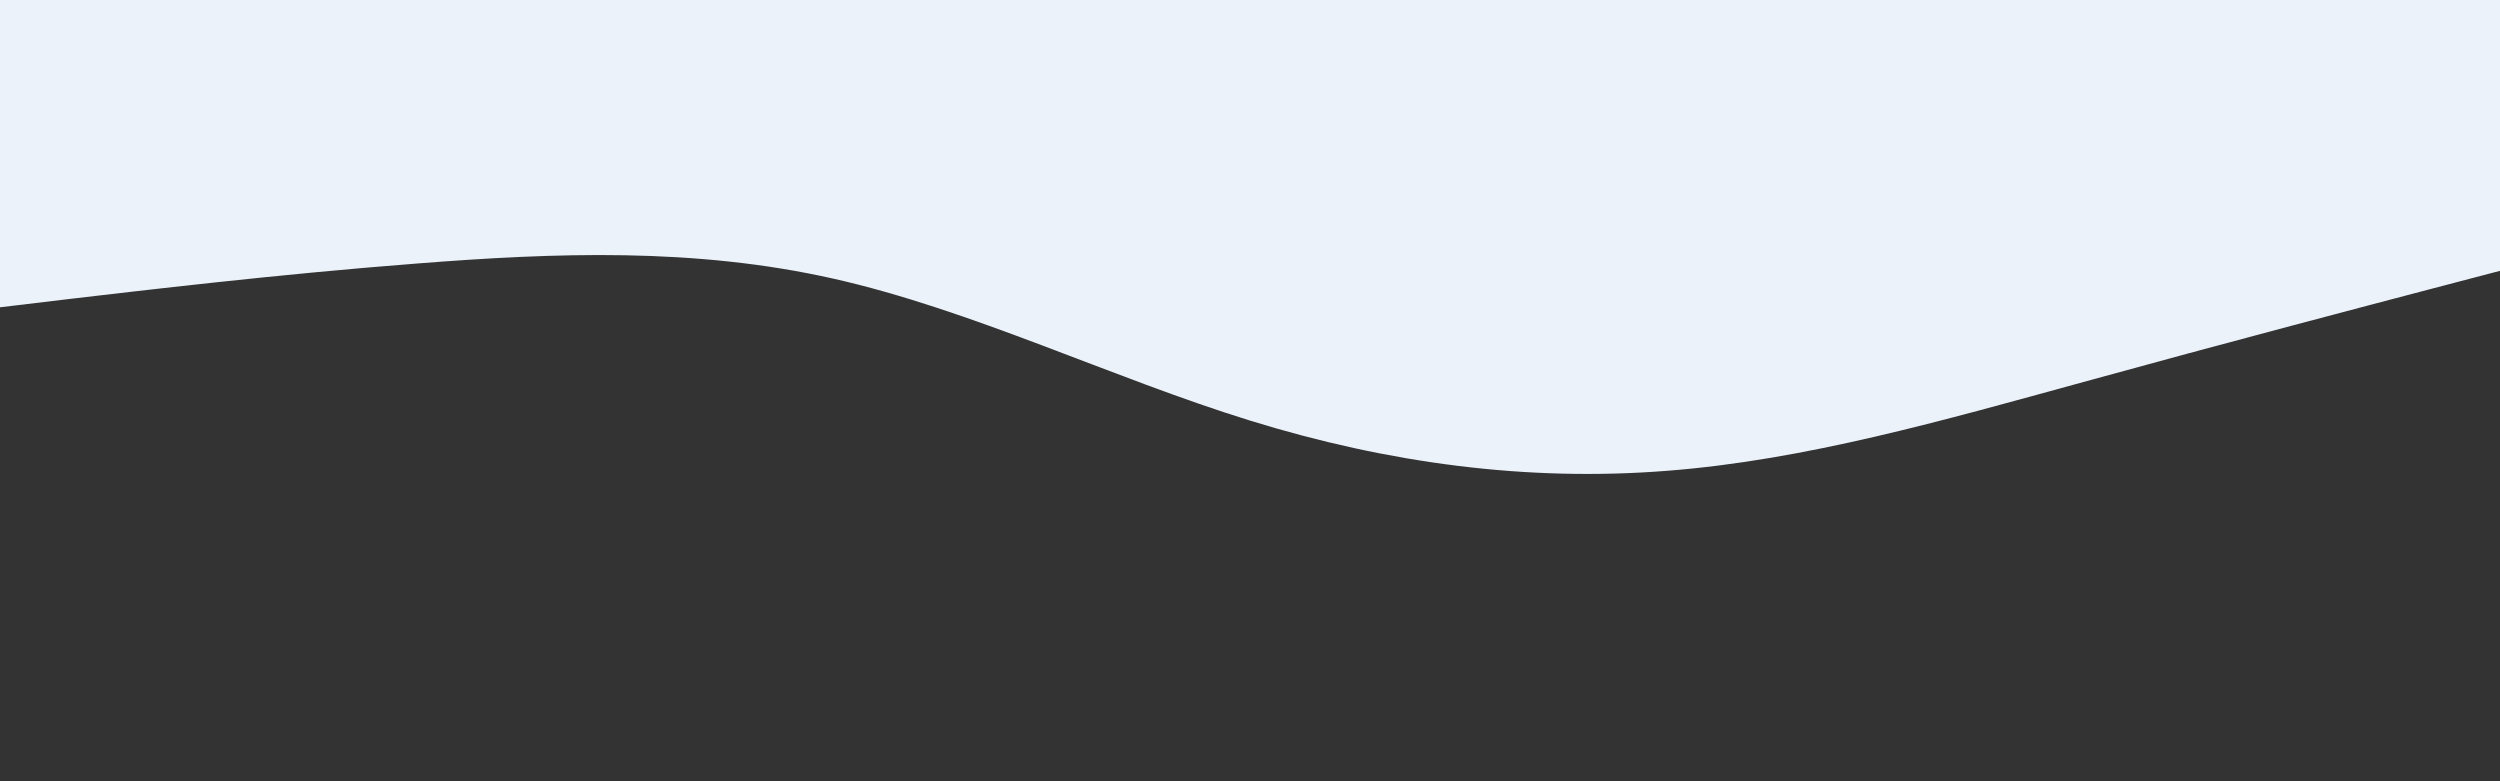 <svg id="visual" viewBox="0 0 960 300" width="960" height="300" xmlns="http://www.w3.org/2000/svg" xmlns:xlink="http://www.w3.org/1999/xlink" version="1.1"><rect x="0" y="0" width="960" height="300" fill="#333333" stroke="none"/><path d="M0 118L26.7 114.8C53.3 111.7 106.7 105.3 160 101.2C213.3 97 266.7 95 320 107C373.3 119 426.7 145 480 161.5C533.3 178 586.7 185 640 180.8C693.3 176.7 746.7 161.3 800 146.7C853.3 132 906.7 118 933.3 111L960 104L960 0L933.3 0C906.7 0 853.3 0 800 0C746.7 0 693.3 0 640 0C586.7 0 533.3 0 480 0C426.7 0 373.3 0 320 0C266.7 0 213.3 0 160 0C106.7 0 53.3 0 26.7 0L0 0Z" fill="#ebf2fa" stroke-linecap="round" stroke-linejoin="miter"></path></svg>